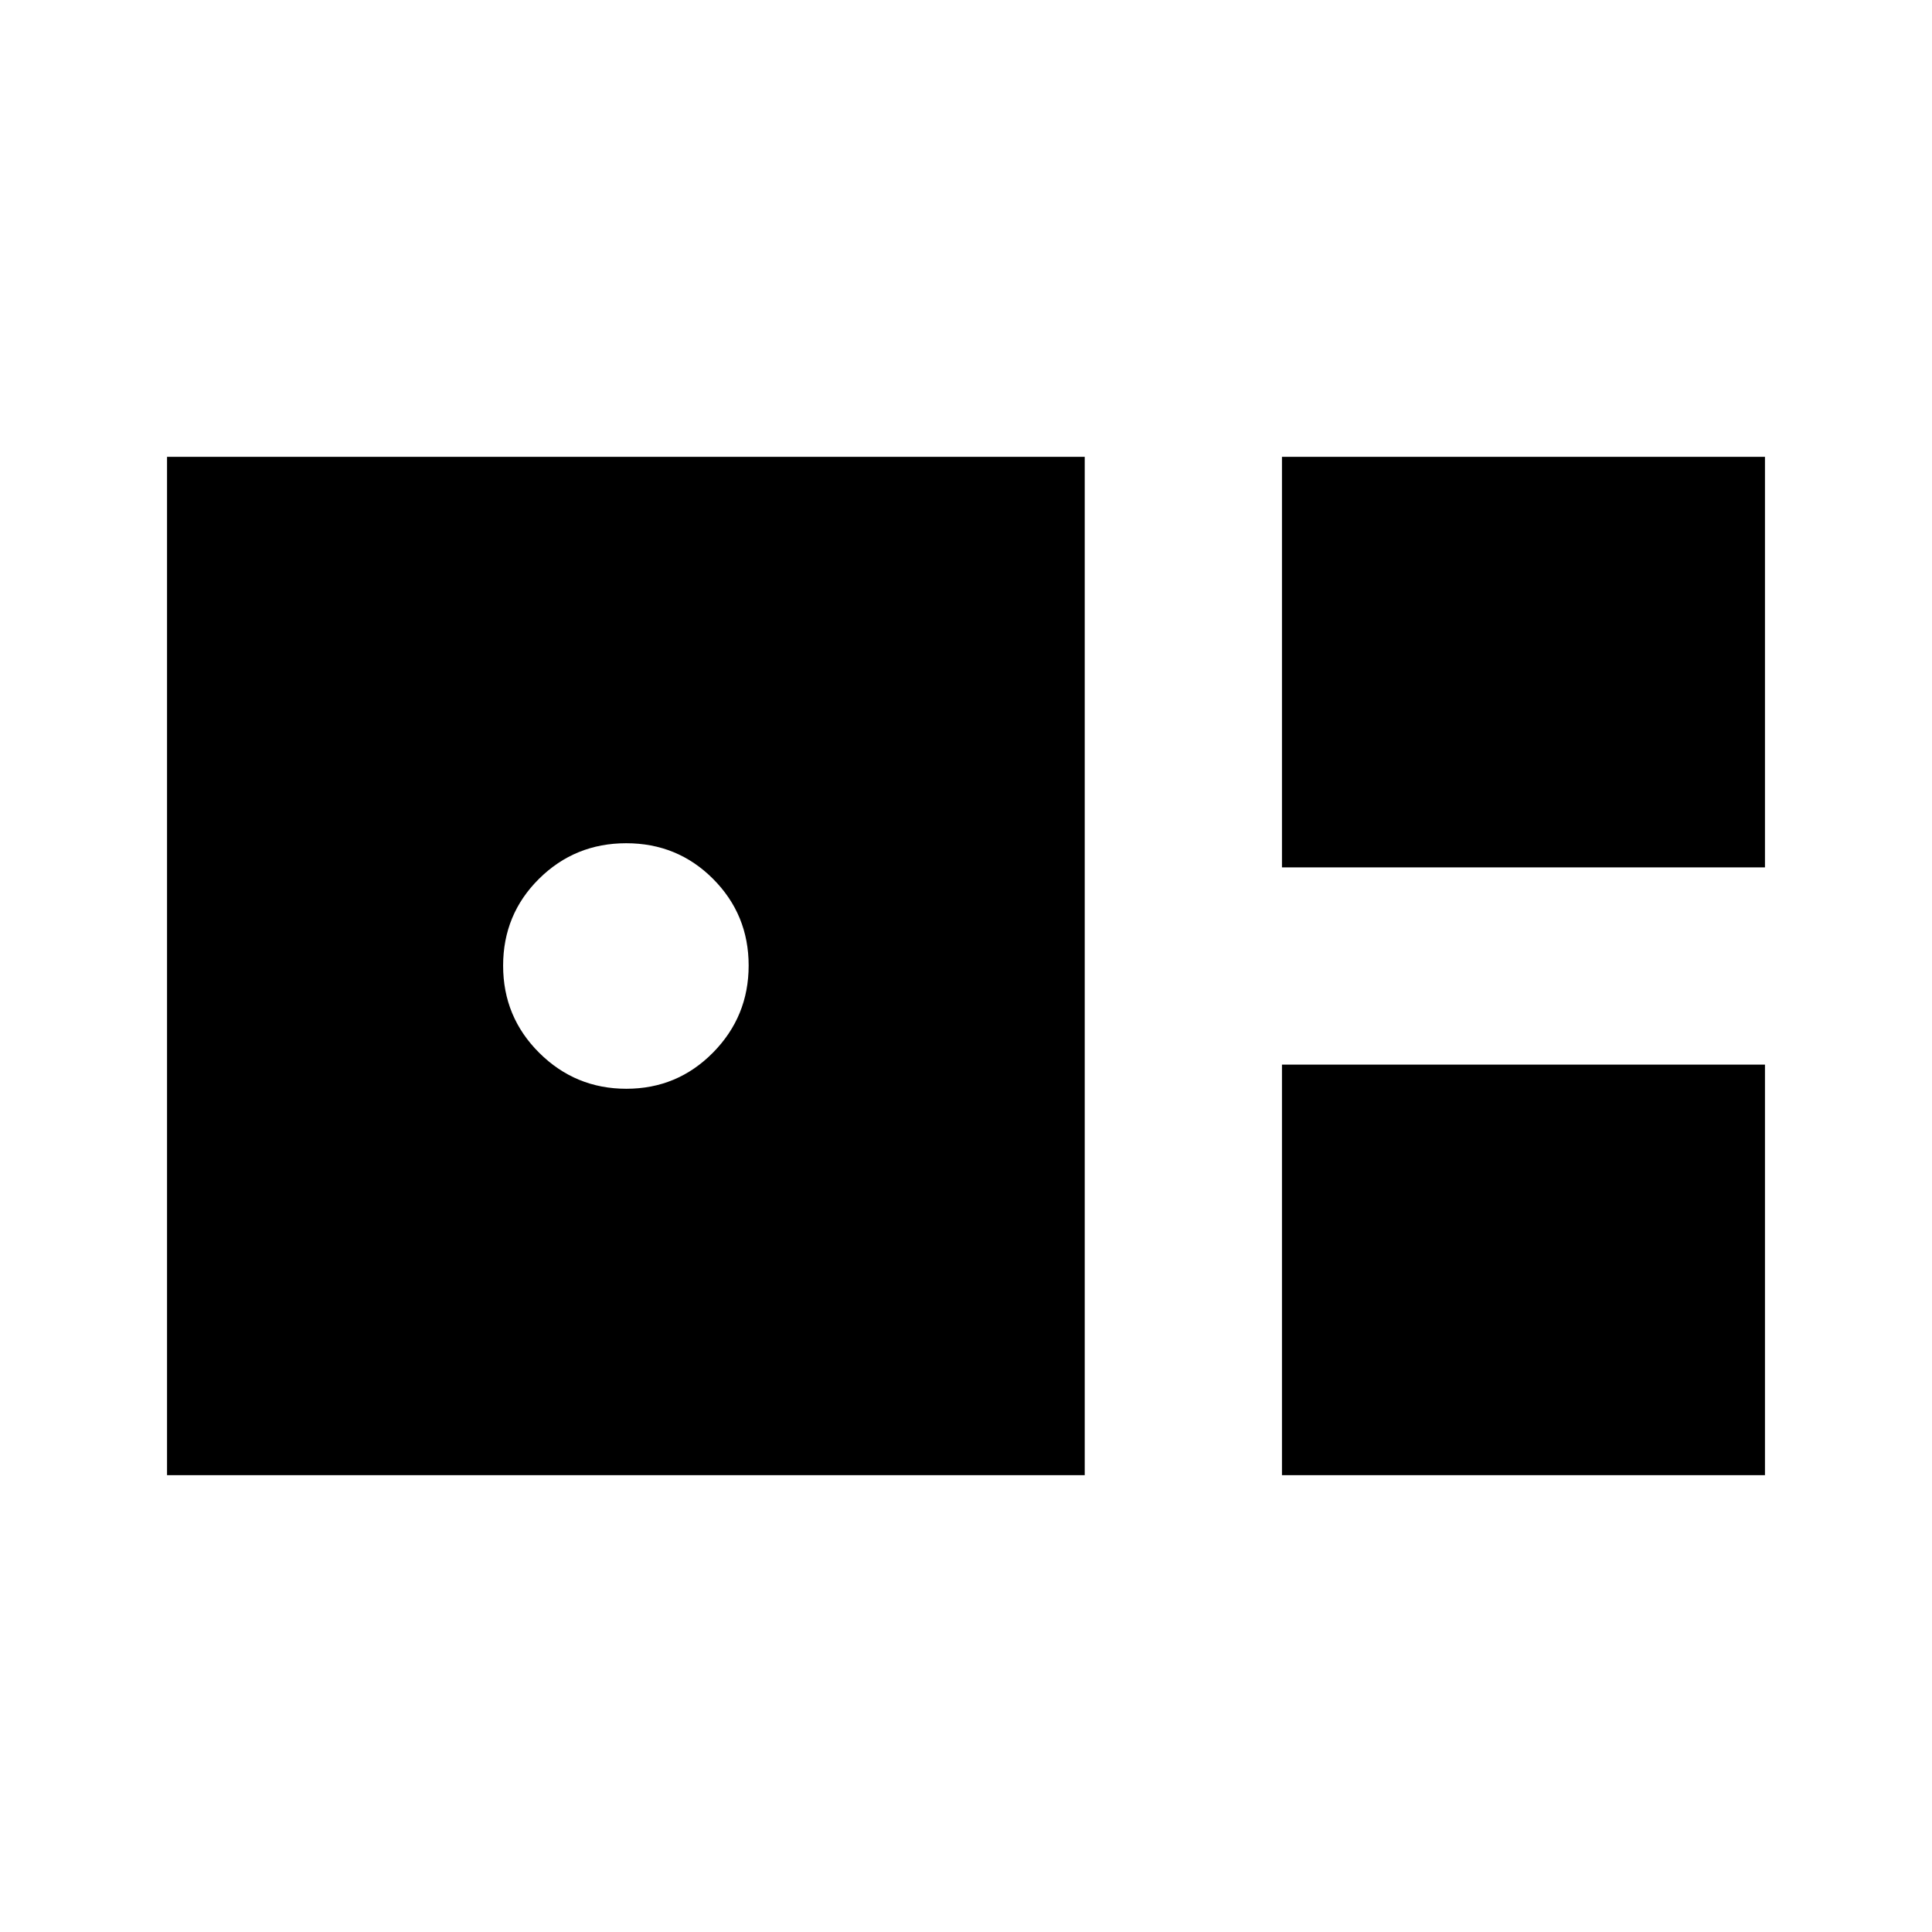 <svg xmlns="http://www.w3.org/2000/svg" height="20" viewBox="0 -960 960 960" width="20"><path d="M637.001-529.001h240v-204h-240v204ZM82.999-226.999h456v-506.002h-456v506.002Zm228.233-192q-25.32 0-43.277-17.841-17.956-17.84-17.956-43.326t17.84-43.161q17.84-17.674 43.327-17.674 25.486 0 43.16 17.724Q372-505.553 372-480.233q0 25.32-17.724 43.277t-43.044 17.957Zm325.769 192h240v-204h-240v204Z"/></svg>